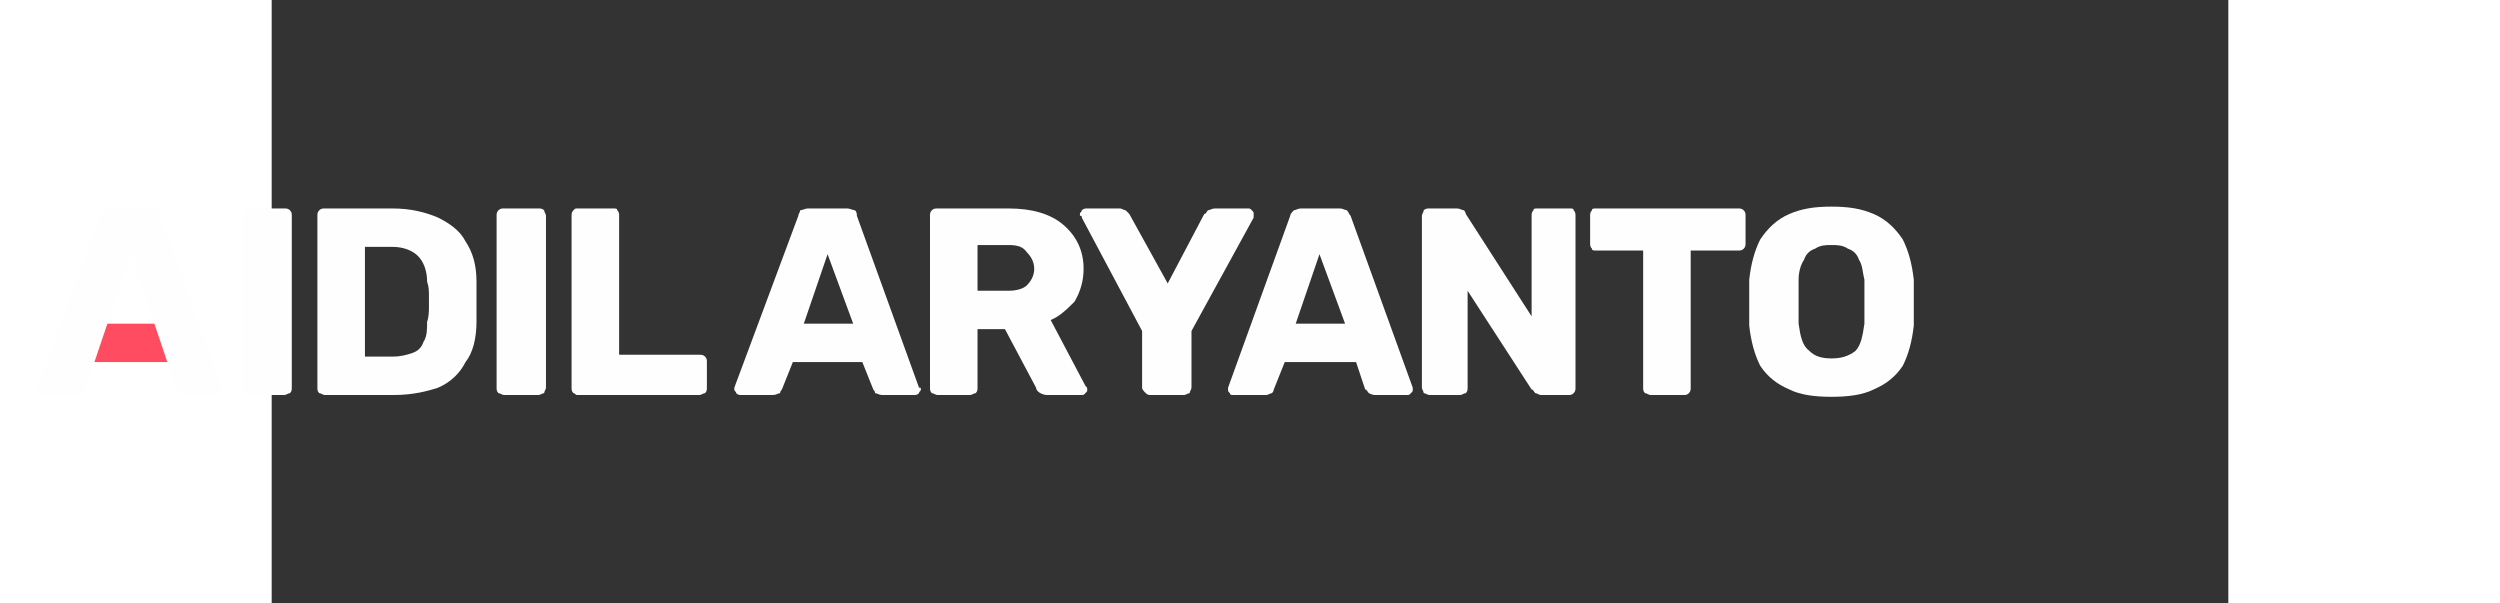 <?xml version="1.0" encoding="UTF-8"?>
<!DOCTYPE svg PUBLIC "-//W3C//DTD SVG 1.1//EN" "http://www.w3.org/Graphics/SVG/1.1/DTD/svg11.dtd">
<!-- Creator: CorelDRAW X8 -->
<svg xmlns="http://www.w3.org/2000/svg" xml:space="preserve" width="261px" height="63px" version="1.1" style="shape-rendering:geometricPrecision; text-rendering:geometricPrecision; image-rendering:optimizeQuality; fill-rule:evenodd; clip-rule:evenodd"
viewBox="150 0 1070 330"
 xmlns:xlink="http://www.w3.org/1999/xlink">
 <rect x="150" y="0" width="1070" height="330" fill="#333333" stroke="none"/>
 <defs>
  <style type="text/css">
   <![CDATA[
    .fil1 {fill:#FEFEFE;fill-rule:nonzero}
    .fil0 {fill:#FF4C60;fill-rule:nonzero}
   ]]>
  </style>
 </defs>
 <g id="Layer_x0020_1">
  <g id="_660358680">
   <polygon class="fil0" points="99,198 46,198 54,177 91,177 "/>
   <g>
    <path class="fil1" d="M25 216c-1,0 -1,0 -2,-1 -1,-1 -1,-1 -1,-2 0,-1 0,-1 0,-1l34 -94c1,-1 1,-2 2,-3 1,-1 2,-1 4,-1l22 0c1,0 2,0 3,1 1,1 2,2 2,3l34 94c0,0 0,0 0,1 0,1 0,1 0,2 -1,1 -2,1 -3,1l-18 0c-1,0 -2,-1 -3,-1 -1,-1 -1,-2 -1,-2l-25 -74 -25 74c0,0 -1,1 -2,2 0,0 -1,1 -3,1l-18 0z"/>
    <path class="fil1" d="M138 216c-1,0 -2,-1 -3,-1 0,-1 -1,-2 -1,-3l0 -94c0,-1 1,-2 1,-3 1,-1 2,-1 3,-1l19 0c1,0 2,0 3,1 1,1 1,2 1,3l0 94c0,1 0,2 -1,3 -1,0 -2,1 -3,1l-19 0z"/>
    <path id="1" class="fil1" d="M179 216c-1,0 -2,-1 -3,-1 -1,-1 -1,-2 -1,-3l0 -94c0,-1 0,-2 1,-3 1,-1 2,-1 3,-1l37 0c10,0 18,2 25,5 6,3 12,7 15,13 4,6 6,13 6,22 0,4 0,8 0,11 0,3 0,7 0,11 0,9 -2,17 -6,22 -3,6 -8,11 -15,14 -6,2 -14,4 -24,4l-38 0zm22 -21l15 0c5,0 8,-1 11,-2 3,-1 5,-3 6,-6 2,-3 2,-7 2,-11 1,-3 1,-6 1,-8 0,-2 0,-4 0,-6 0,-3 0,-5 -1,-8 0,-6 -2,-11 -5,-14 -3,-3 -8,-5 -14,-5l-15 0 0 60z"/>
    <path id="2" class="fil1" d="M277 216c-1,0 -2,-1 -3,-1 -1,-1 -1,-2 -1,-3l0 -94c0,-1 0,-2 1,-3 1,-1 2,-1 3,-1l19 0c1,0 2,0 3,1 0,1 1,2 1,3l0 94c0,1 -1,2 -1,3 -1,0 -2,1 -3,1l-19 0z"/>
    <path id="3" class="fil1" d="M317 216c-1,0 -1,-1 -2,-1 -1,-1 -1,-2 -1,-3l0 -94c0,-1 0,-2 1,-3 1,-1 1,-1 2,-1l20 0c1,0 2,0 2,1 1,1 1,2 1,3l0 76 44 0c1,0 2,0 3,1 1,1 1,2 1,3l0 14c0,1 0,2 -1,3 -1,0 -2,1 -3,1l-67 0z"/>
    <path id="4" class="fil1" d="M406 216c0,0 -1,0 -2,-1 0,-1 -1,-1 -1,-2 0,-1 0,-1 0,-1l35 -94c0,-1 1,-2 1,-3 1,0 3,-1 4,-1l22 0c1,0 3,1 4,1 1,1 1,2 1,3l34 94c1,0 1,0 1,1 0,1 -1,1 -1,2 -1,1 -2,1 -2,1l-18 0c-2,0 -3,-1 -4,-1 0,-1 -1,-2 -1,-2l-6 -15 -38 0 -6 15c0,0 -1,1 -1,2 -1,0 -2,1 -4,1l-18 0zm35 -39l27 0 -14 -38 -13 38z"/>
    <path id="5" class="fil1" d="M514 216c-1,0 -2,-1 -3,-1 -1,-1 -1,-2 -1,-3l0 -94c0,-1 0,-2 1,-3 1,-1 2,-1 3,-1l39 0c13,0 23,3 30,9 7,6 11,14 11,24 0,7 -2,13 -5,18 -4,4 -8,8 -13,10l19 36c1,1 1,1 1,2 0,1 0,1 -1,2 -1,1 -1,1 -2,1l-19 0c-2,0 -4,-1 -5,-2 0,0 -1,-1 -1,-2l-17 -32 -15 0 0 32c0,1 0,2 -1,3 -1,0 -2,1 -3,1l-18 0zm22 -57l17 0c4,0 8,-1 10,-3 2,-2 4,-5 4,-9 0,-4 -2,-7 -4,-9 -2,-3 -5,-4 -10,-4l-17 0 0 25z"/>
    <path id="6" class="fil1" d="M630 216c-1,0 -2,-1 -2,-1 -1,-1 -2,-2 -2,-3l0 -31 -33 -62c0,-1 0,-1 -1,-1 0,0 0,-1 0,-1 0,-1 1,-1 1,-2 1,-1 2,-1 3,-1l18 0c1,0 2,1 3,1 1,1 2,2 2,2l21 38 20 -38c1,0 1,-1 2,-2 1,0 2,-1 4,-1l18 0c1,0 1,0 2,1 1,1 1,1 1,2 0,0 0,1 0,1 0,0 0,0 0,1l-34 62 0 31c0,1 -1,2 -1,3 -1,0 -2,1 -3,1l-19 0z"/>
    <path id="7" class="fil1" d="M676 216c-1,0 -2,0 -2,-1 -1,-1 -1,-1 -1,-2 0,-1 0,-1 0,-1l34 -94c0,-1 1,-2 2,-3 1,0 2,-1 4,-1l21 0c2,0 3,1 4,1 1,1 1,2 2,3l34 94c0,0 0,0 0,1 0,1 0,1 -1,2 -1,1 -1,1 -2,1l-18 0c-1,0 -3,-1 -3,-1 -1,-1 -1,-2 -2,-2l-5 -15 -39 0 -6 15c0,0 0,1 -1,2 -1,0 -2,1 -3,1l-18 0zm34 -39l27 0 -14 -38 -13 38z"/>
    <path id="8" class="fil1" d="M783 216c-1,0 -2,-1 -3,-1 0,-1 -1,-2 -1,-3l0 -94c0,-1 1,-2 1,-3 1,-1 2,-1 3,-1l15 0c2,0 3,1 4,1 1,1 1,2 1,2l36 56 0 -55c0,-1 0,-2 1,-3 0,-1 1,-1 2,-1l18 0c1,0 2,0 2,1 1,1 1,2 1,3l0 94c0,1 0,2 -1,3 0,0 -1,1 -2,1l-16 0c-1,0 -2,-1 -3,-1 -1,-1 -1,-2 -2,-2l-35 -54 0 53c0,1 0,2 -1,3 -1,0 -2,1 -3,1l-17 0z"/>
    <path id="9" class="fil1" d="M904 216c-1,0 -2,-1 -3,-1 -1,-1 -1,-2 -1,-3l0 -75 -26 0c-1,0 -2,0 -2,-1 -1,-1 -1,-2 -1,-3l0 -15c0,-1 0,-2 1,-3 0,-1 1,-1 2,-1l78 0c1,0 2,0 3,1 1,1 1,2 1,3l0 15c0,1 0,2 -1,3 -1,1 -2,1 -3,1l-26 0 0 75c0,1 0,2 -1,3 0,0 -1,1 -2,1l-19 0z"/>
    <path id="10" class="fil1" d="M1003 217c-9,0 -17,-1 -23,-4 -7,-3 -12,-7 -16,-13 -3,-6 -5,-13 -6,-22 0,-4 0,-9 0,-13 0,-4 0,-8 0,-12 1,-9 3,-16 6,-22 4,-6 9,-11 16,-14 7,-3 14,-4 23,-4 9,0 16,1 23,4 7,3 12,8 16,14 3,6 5,13 6,22 0,4 0,8 0,12 0,4 0,9 0,13 -1,9 -3,16 -6,22 -4,6 -9,10 -16,13 -6,3 -14,4 -23,4zm0 -21c5,0 9,-1 13,-4 3,-3 4,-8 5,-15 0,-4 0,-8 0,-12 0,-4 0,-8 0,-12 -1,-4 -1,-8 -3,-11 -1,-3 -3,-5 -6,-6 -3,-2 -6,-2 -9,-2 -3,0 -6,0 -9,2 -3,1 -5,3 -6,6 -2,3 -3,7 -3,11 0,4 0,8 0,12 0,4 0,8 0,12 1,7 2,12 6,15 3,3 7,4 12,4z"/>
   </g>
  </g>
 </g>
</svg>
